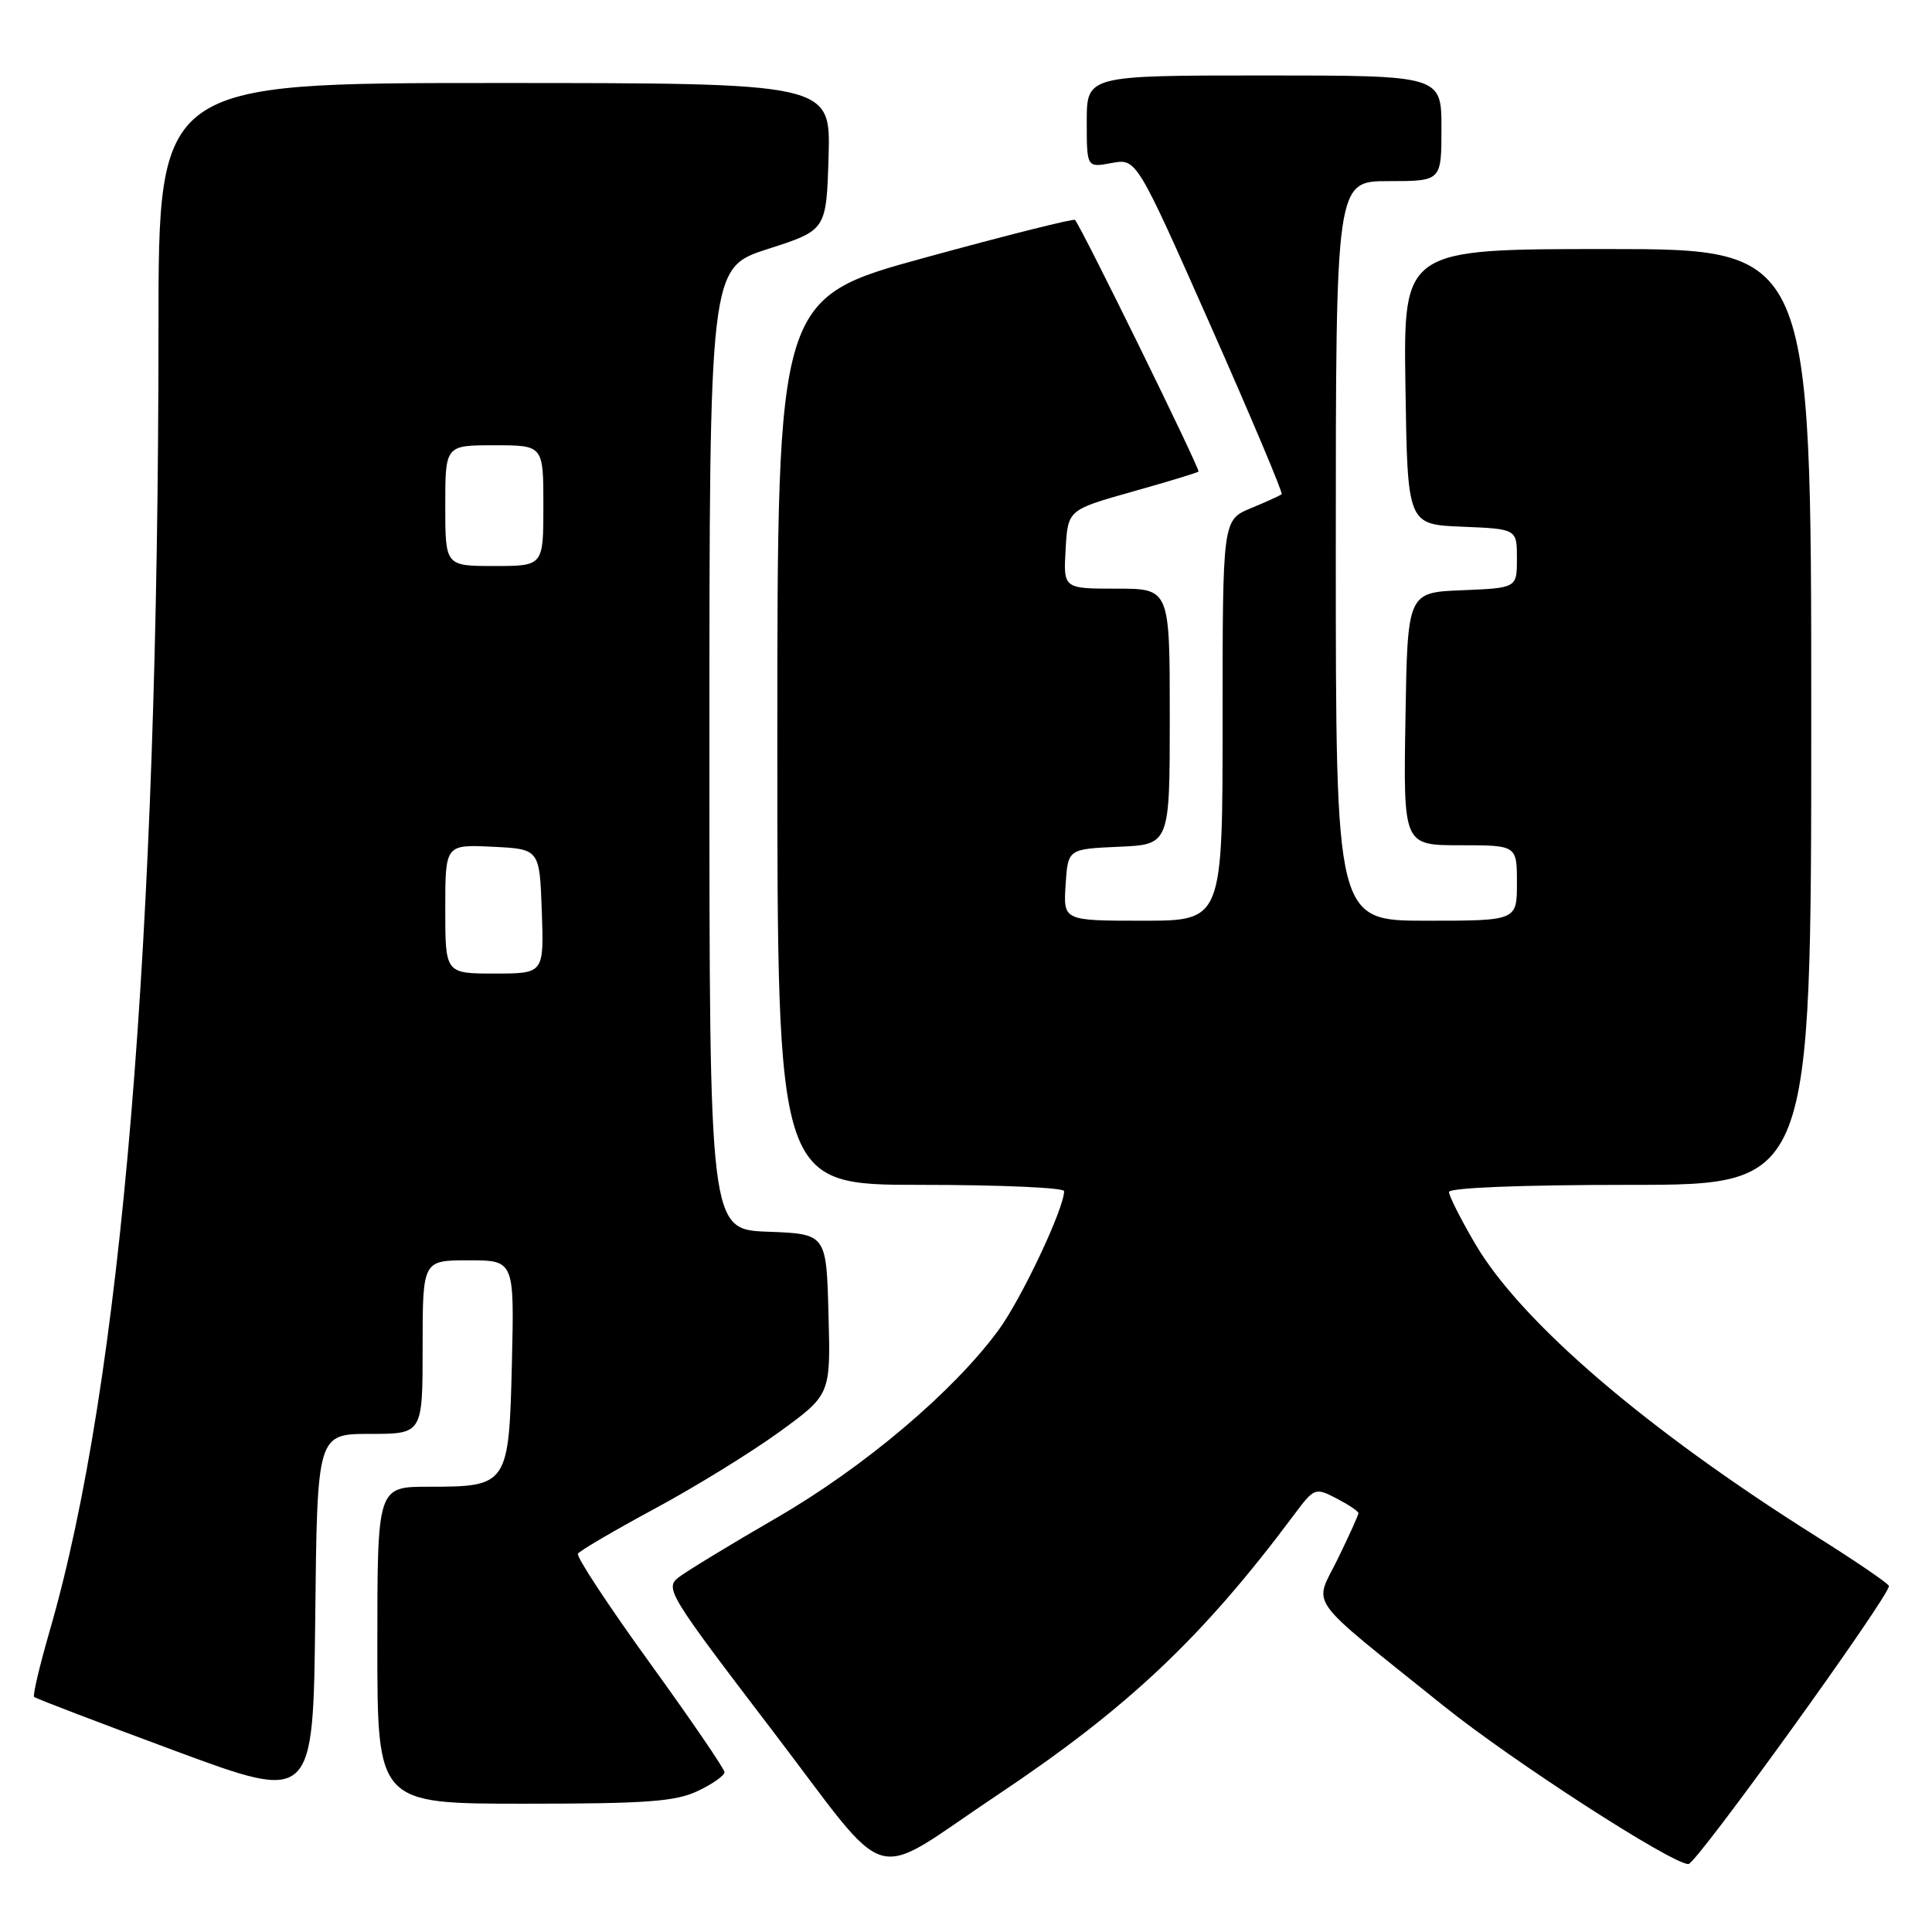 <?xml version="1.0" encoding="UTF-8" standalone="no"?>
<!DOCTYPE svg PUBLIC "-//W3C//DTD SVG 1.1//EN" "http://www.w3.org/Graphics/SVG/1.1/DTD/svg11.dtd" >
<svg xmlns="http://www.w3.org/2000/svg" xmlns:xlink="http://www.w3.org/1999/xlink" version="1.1" viewBox="0 0 256 256">
 <g >
 <path fill="currentColor"
d=" M 132.08 237.90 C 149.41 226.34 159.29 217.02 171.42 200.78 C 174.15 197.12 174.25 197.08 177.10 198.55 C 178.69 199.38 180.00 200.25 180.00 200.50 C 180.00 200.75 178.76 203.49 177.25 206.58 C 174.09 213.04 172.67 211.08 191.34 226.08 C 200.39 233.35 221.52 247.00 223.73 247.00 C 224.78 247.00 250.62 211.13 250.29 210.14 C 250.17 209.79 245.90 206.87 240.79 203.66 C 218.18 189.45 201.56 175.20 195.46 164.80 C 193.56 161.55 192.00 158.47 192.00 157.95 C 192.00 157.38 201.57 157.00 216.00 157.00 C 240.00 157.00 240.00 157.00 240.00 95.00 C 240.00 33.00 240.00 33.00 212.98 33.00 C 185.95 33.00 185.95 33.00 186.23 51.25 C 186.50 69.50 186.50 69.50 193.75 69.79 C 201.00 70.09 201.00 70.09 201.00 74.00 C 201.00 77.91 201.00 77.91 193.75 78.21 C 186.50 78.50 186.50 78.50 186.23 95.25 C 185.95 112.00 185.95 112.00 193.48 112.00 C 201.00 112.00 201.00 112.00 201.00 117.00 C 201.00 122.00 201.00 122.00 189.00 122.00 C 177.00 122.00 177.00 122.00 177.00 73.00 C 177.00 24.00 177.00 24.00 184.00 24.00 C 191.00 24.00 191.00 24.00 191.00 17.00 C 191.00 10.00 191.00 10.00 167.50 10.00 C 144.00 10.00 144.00 10.00 144.00 16.11 C 144.00 22.22 144.00 22.22 147.30 21.60 C 150.59 20.99 150.59 20.99 160.38 43.08 C 165.76 55.23 170.01 65.31 169.83 65.48 C 169.65 65.65 167.81 66.49 165.75 67.34 C 162.00 68.90 162.00 68.90 162.00 95.45 C 162.00 122.00 162.00 122.00 151.45 122.00 C 140.89 122.00 140.89 122.00 141.20 117.25 C 141.50 112.50 141.50 112.50 148.25 112.20 C 155.00 111.91 155.00 111.91 155.00 94.95 C 155.00 78.00 155.00 78.00 147.95 78.00 C 140.90 78.00 140.90 78.00 141.20 72.78 C 141.50 67.56 141.50 67.56 150.00 65.16 C 154.68 63.85 158.64 62.64 158.81 62.49 C 159.08 62.25 143.29 30.06 142.44 29.14 C 142.26 28.94 133.31 31.19 122.56 34.14 C 103.00 39.50 103.00 39.50 103.00 98.25 C 103.00 157.00 103.00 157.00 122.00 157.00 C 132.45 157.00 141.00 157.37 141.00 157.83 C 141.00 160.13 135.36 172.08 132.32 176.23 C 126.35 184.38 114.50 194.41 102.88 201.13 C 96.83 204.63 91.00 208.18 89.93 209.00 C 88.07 210.44 88.59 211.29 102.24 229.17 C 118.51 250.48 114.83 249.40 132.08 237.90 Z  M 49.02 190.00 C 56.00 190.00 56.00 190.00 56.00 178.50 C 56.00 167.00 56.00 167.00 62.08 167.00 C 68.15 167.00 68.15 167.00 67.83 180.58 C 67.44 196.80 67.30 197.00 56.81 197.00 C 50.00 197.00 50.00 197.00 50.00 218.00 C 50.00 239.00 50.00 239.00 69.47 239.00 C 85.66 239.00 89.53 238.72 92.47 237.31 C 94.41 236.39 96.00 235.27 96.00 234.83 C 96.00 234.39 91.53 227.85 86.07 220.30 C 80.61 212.75 76.34 206.26 76.58 205.87 C 76.82 205.48 81.40 202.80 86.75 199.91 C 92.11 197.03 99.54 192.44 103.28 189.73 C 110.07 184.79 110.07 184.79 109.78 174.15 C 109.50 163.50 109.50 163.50 101.75 163.21 C 94.00 162.92 94.00 162.92 94.00 99.20 C 94.00 35.48 94.00 35.48 101.75 32.99 C 109.50 30.50 109.50 30.50 109.79 20.75 C 110.07 11.00 110.07 11.00 65.54 11.00 C 21.00 11.00 21.00 11.00 21.00 43.39 C 21.00 124.71 16.12 183.18 6.59 216.08 C 5.25 220.71 4.32 224.65 4.52 224.85 C 4.71 225.05 13.12 228.26 23.19 231.99 C 41.50 238.77 41.50 238.77 41.77 214.38 C 42.03 190.00 42.03 190.00 49.02 190.00 Z  M 59.00 120.45 C 59.00 111.90 59.00 111.90 65.25 112.20 C 71.50 112.50 71.50 112.50 71.79 120.75 C 72.08 129.00 72.08 129.00 65.54 129.00 C 59.00 129.00 59.00 129.00 59.00 120.45 Z  M 59.00 67.00 C 59.00 59.00 59.00 59.00 65.50 59.00 C 72.00 59.00 72.00 59.00 72.00 67.00 C 72.00 75.00 72.00 75.00 65.50 75.00 C 59.00 75.00 59.00 75.00 59.00 67.00 Z "/>
</g>
</svg>